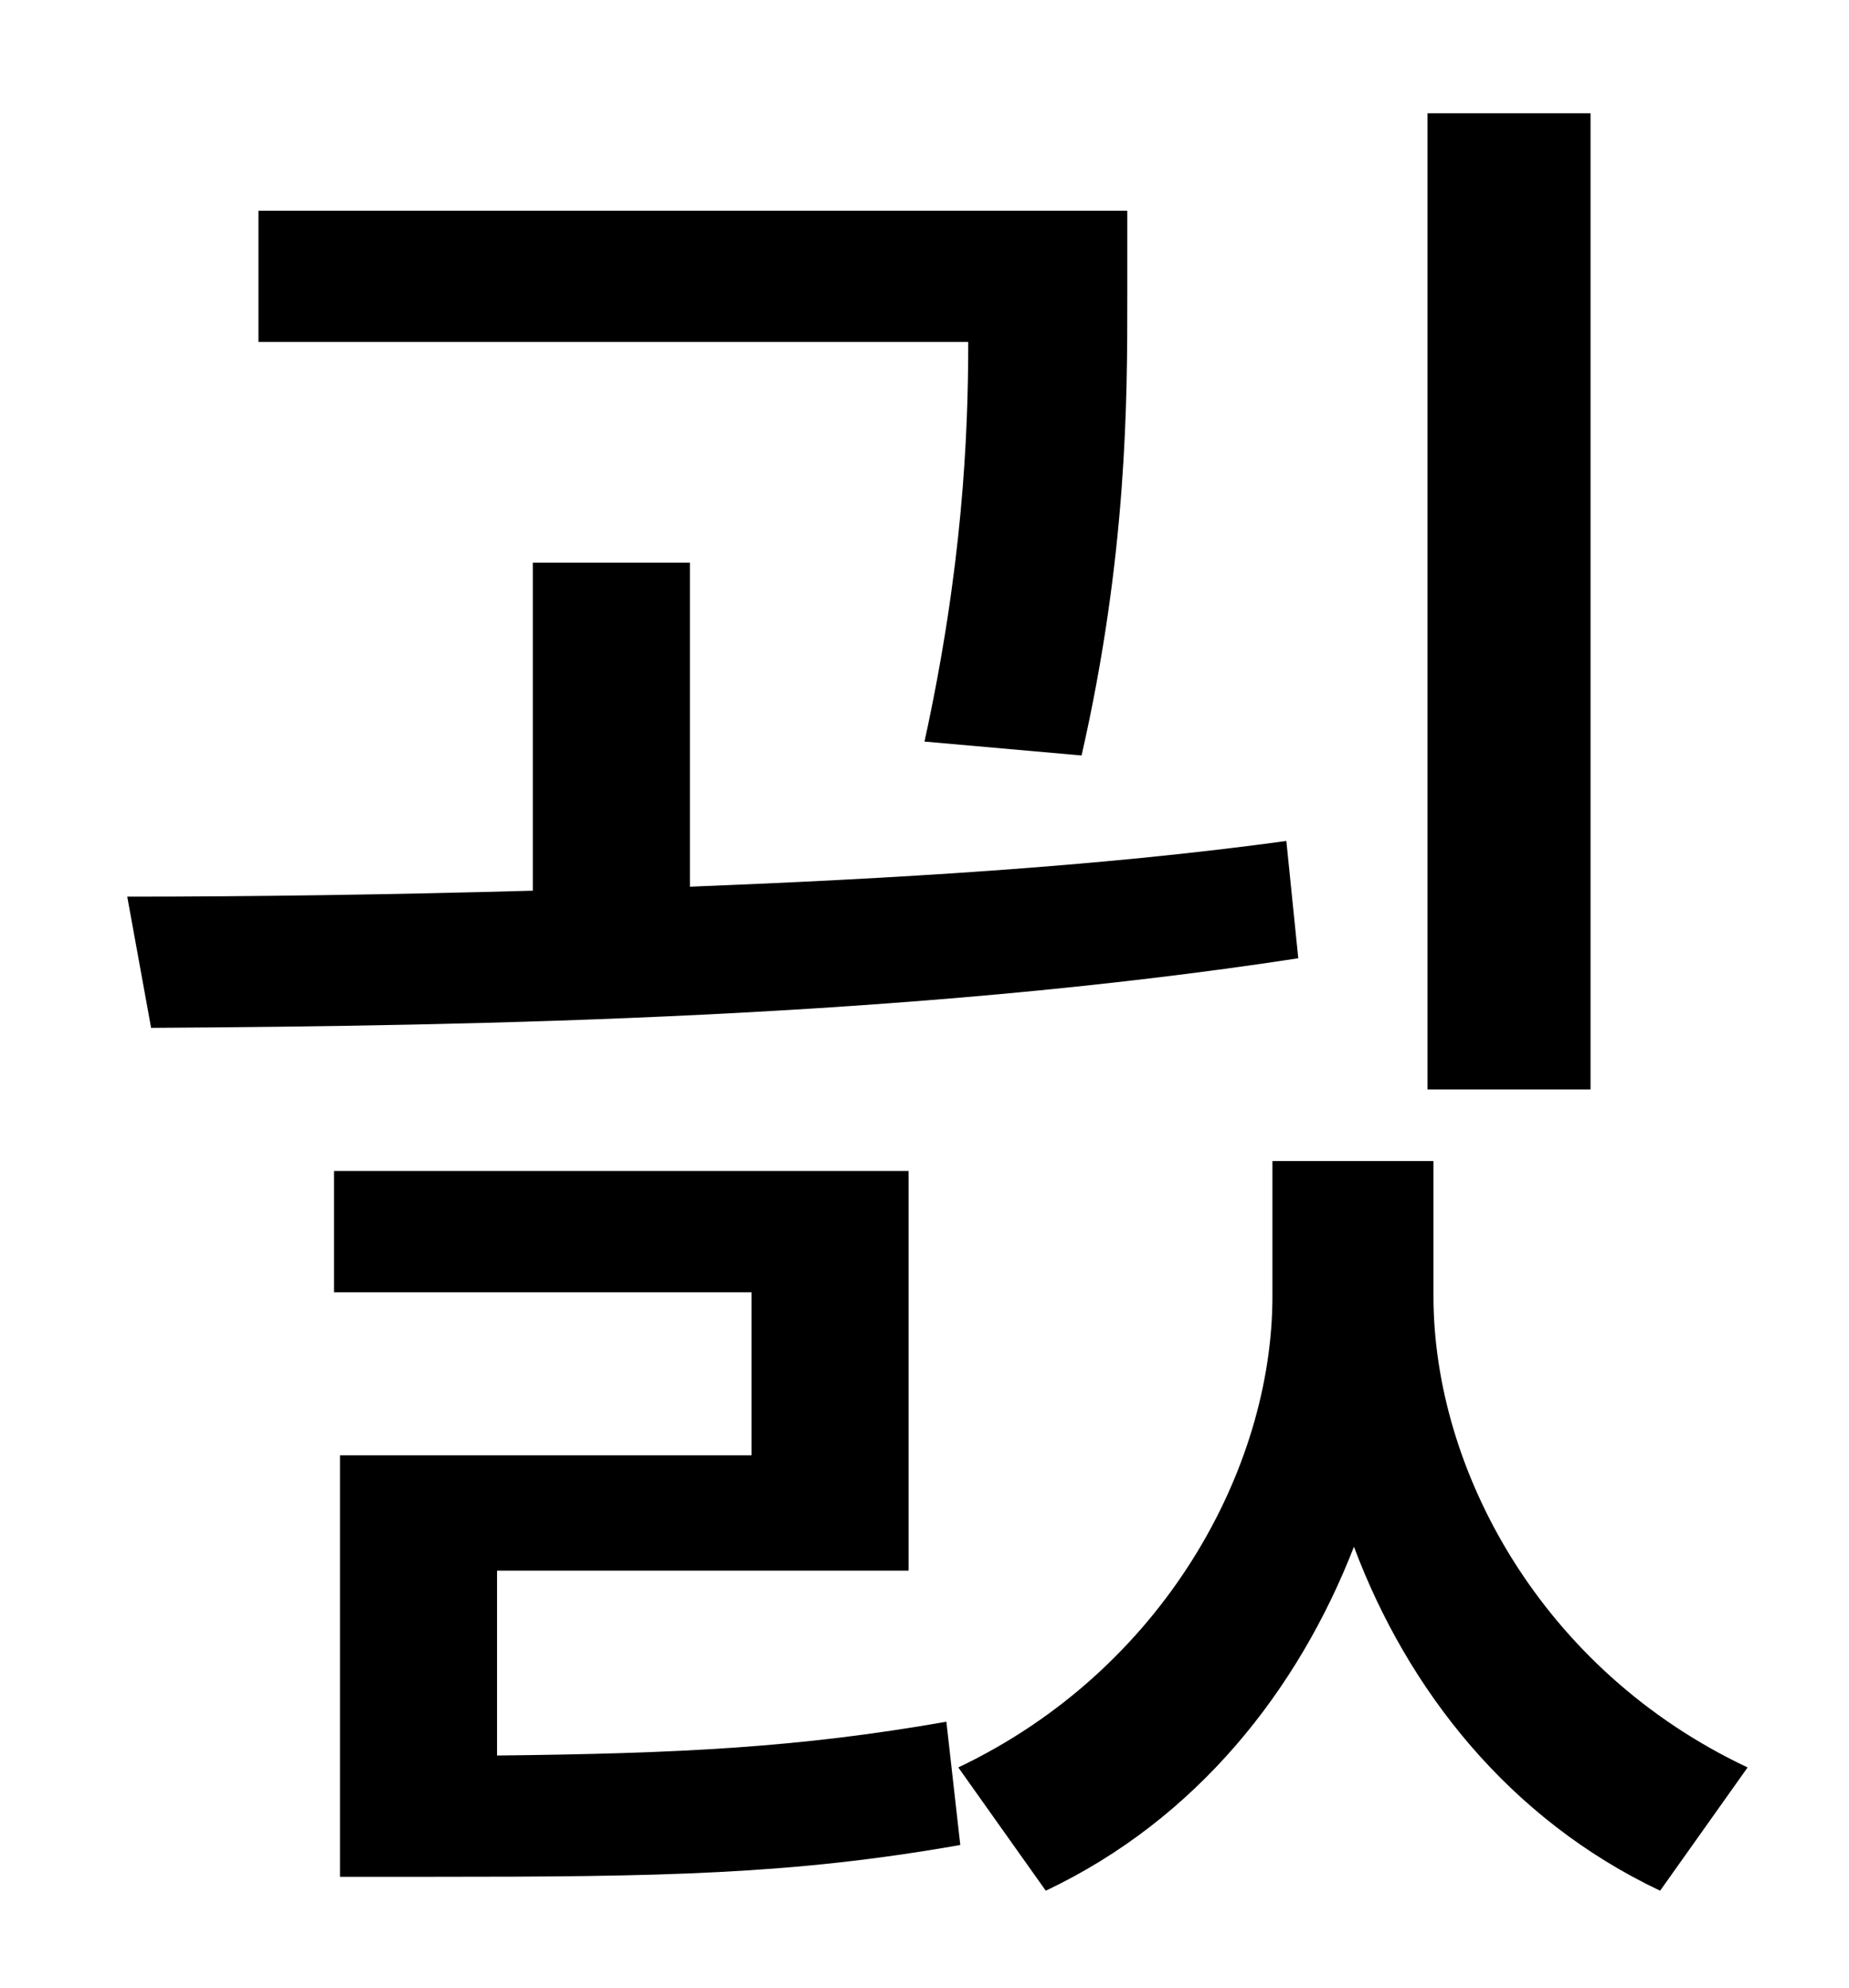 <?xml version="1.0" standalone="no"?>
<!DOCTYPE svg PUBLIC "-//W3C//DTD SVG 1.1//EN" "http://www.w3.org/Graphics/SVG/1.1/DTD/svg11.dtd" >
<svg xmlns="http://www.w3.org/2000/svg" xmlns:xlink="http://www.w3.org/1999/xlink" version="1.1" viewBox="-10 0 930 1000">
   <path fill="currentColor"
d="M790 57v491h-82v-491h82zM534 380l-79 -7c19 -87 22 -153 22 -201h-357v-66h437v44c0 50 0 129 -23 230zM637 423l6 59c-196 30 -411 34 -577 35l-12 -66c63 0 132 -1 204 -3v-165h79v163c101 -4 205 -10 300 -23zM240 790v93c92 -1 152 -4 226 -17l7 62
c-85 15 -151 16 -265 16h-47v-212h207v-82h-210v-61h289v201h-207zM711 584v68c0 87 54 188 158 237l-44 62c-76 -36 -127 -101 -154 -173c-28 72 -79 137 -155 173l-44 -62c103 -49 158 -150 158 -237v-68h81z" />
</svg>
